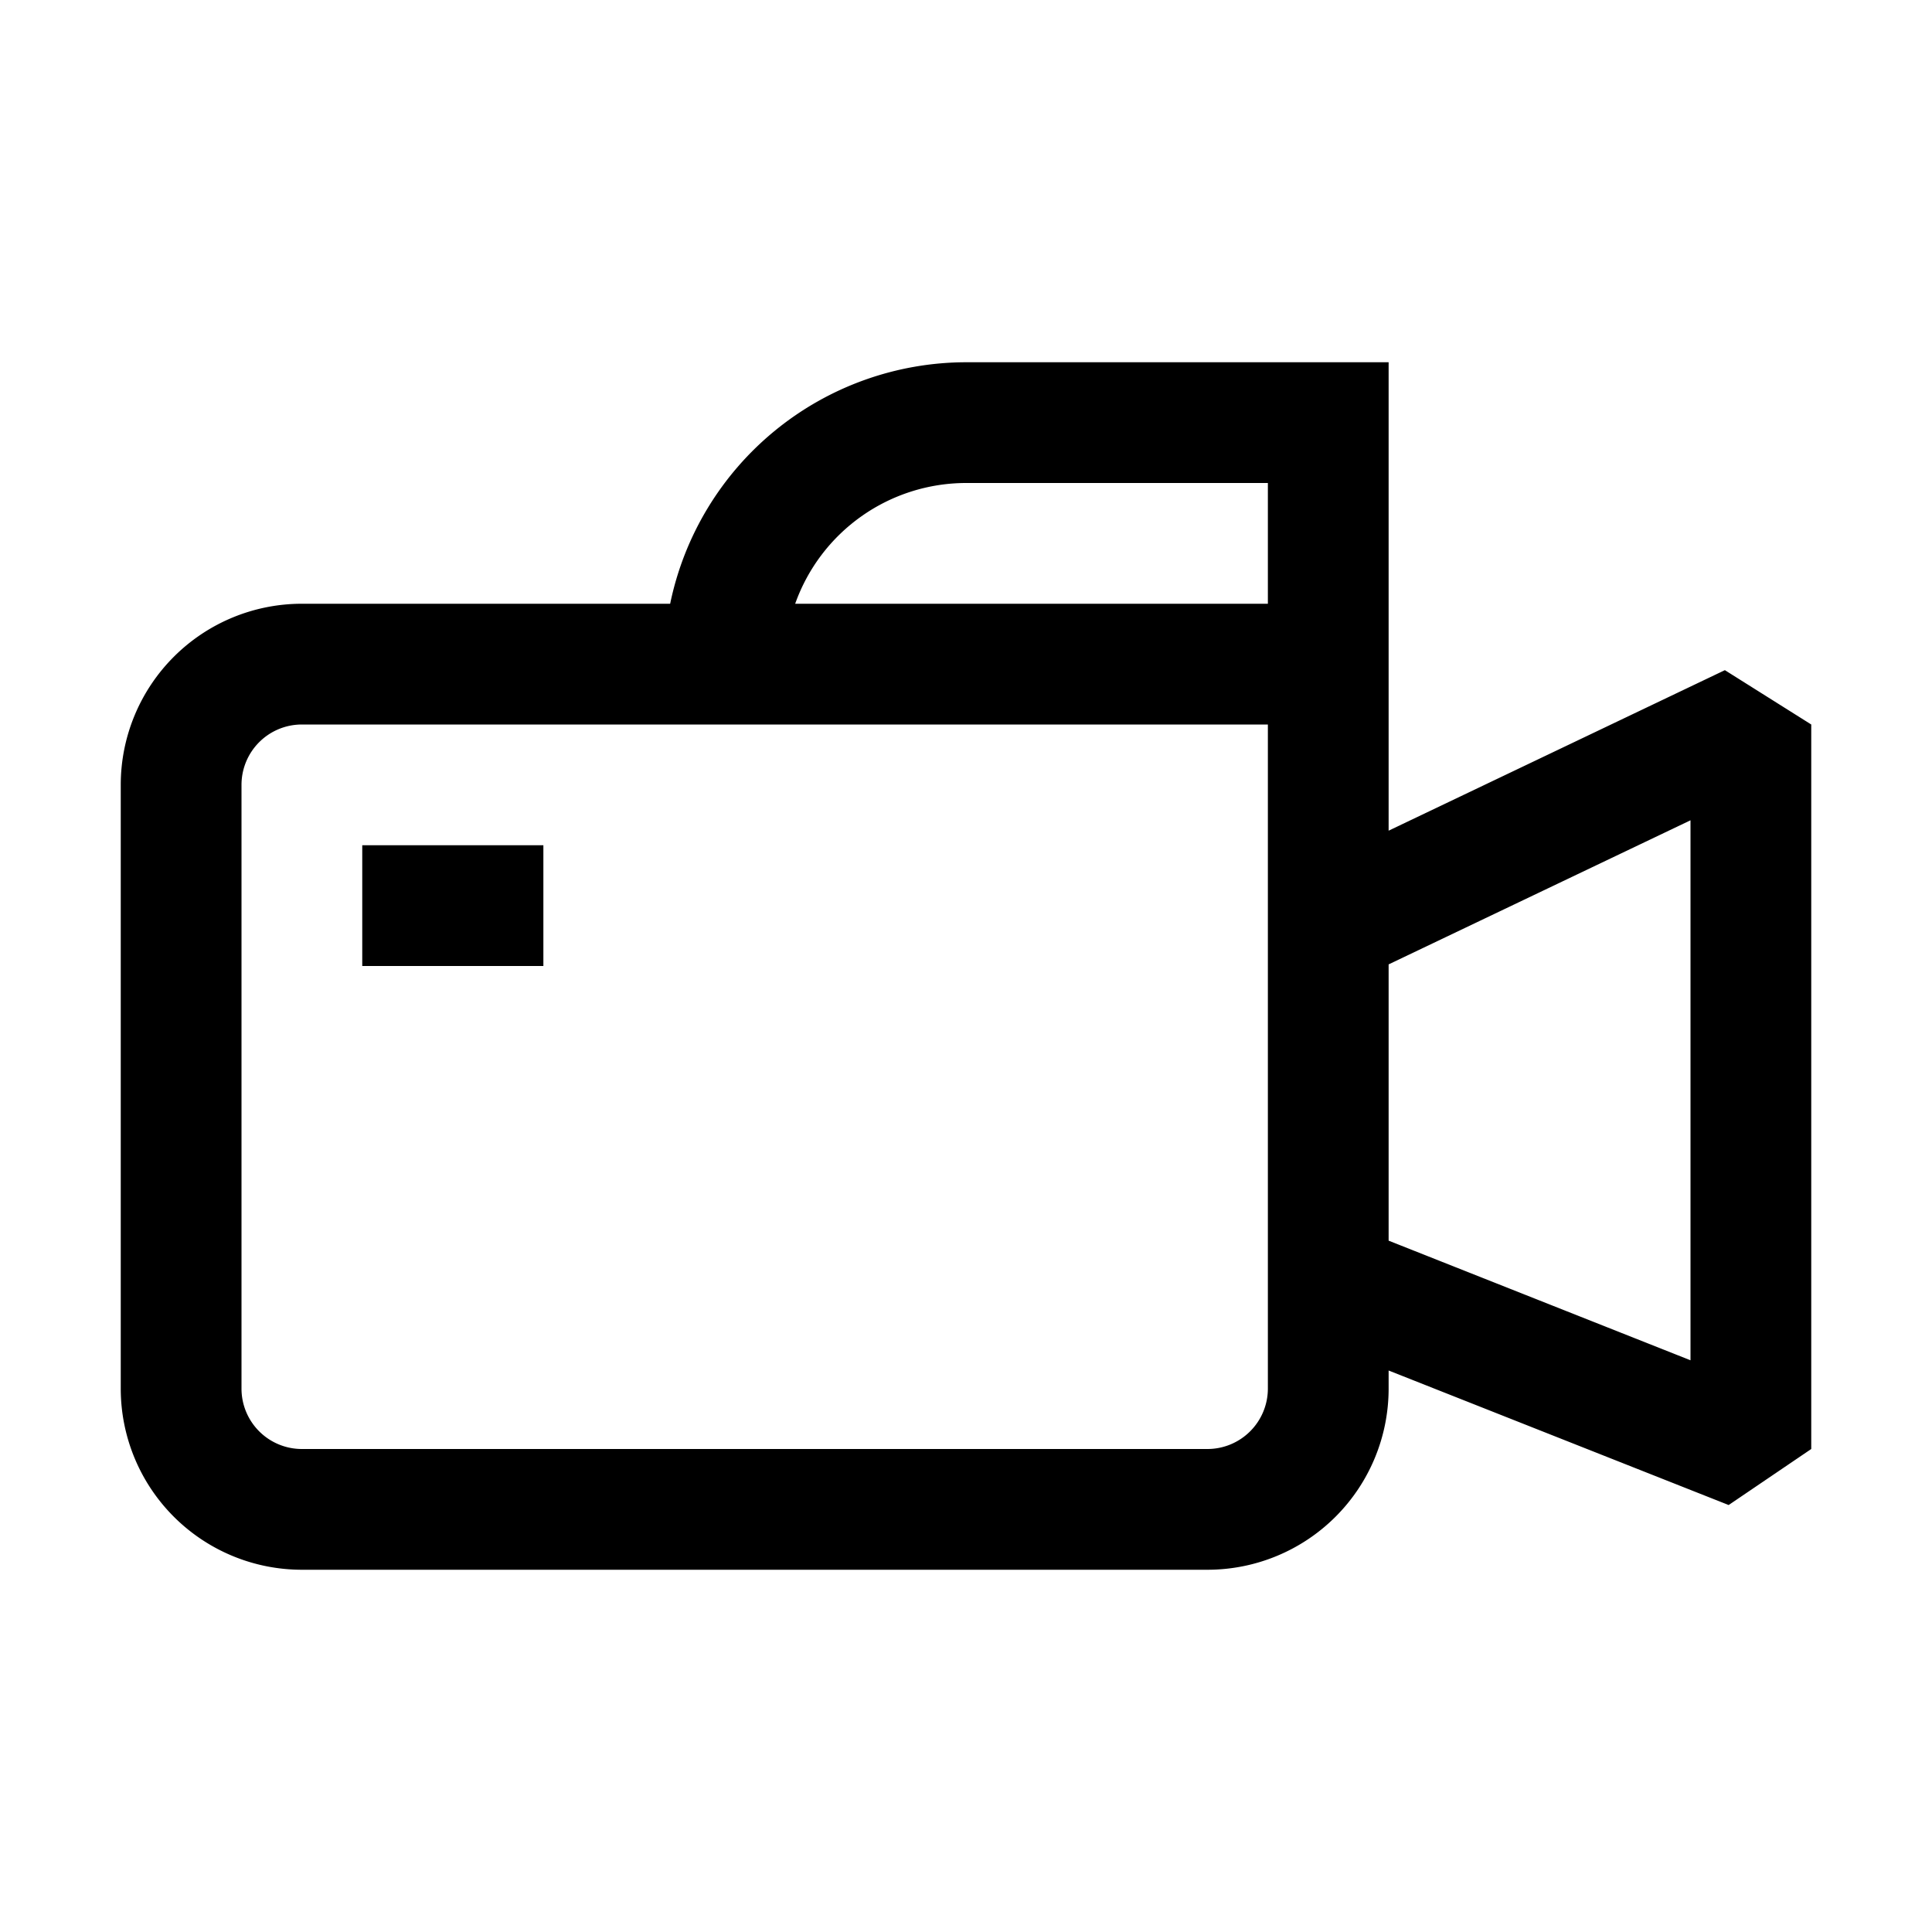 <svg xmlns="http://www.w3.org/2000/svg" width="24" height="24"><path fill-rule="evenodd" d="m17.25 10.319 4.177-1.994L22.5 9v9l-1.026.696-4.224-1.671v.225A2.25 2.25 0 0 1 15 19.5H3.75a2.25 2.25 0 0 1-2.25-2.25v-7.5A2.25 2.25 0 0 1 3.75 7.5h4.575A3.76 3.76 0 0 1 12 4.5h5.25zM15.75 6H12a2.255 2.255 0 0 0-2.122 1.5h5.872zm-.22 11.78a.75.75 0 0 0 .22-.53V9h-12a.75.75 0 0 0-.75.75v7.5a.75.75 0 0 0 .75.75H15a.75.75 0 0 0 .53-.22m1.72-2.368L21 16.898V10.19l-3.75 1.79zM6.75 10.5H4.5V12h2.25z" clip-rule="evenodd"/></svg>